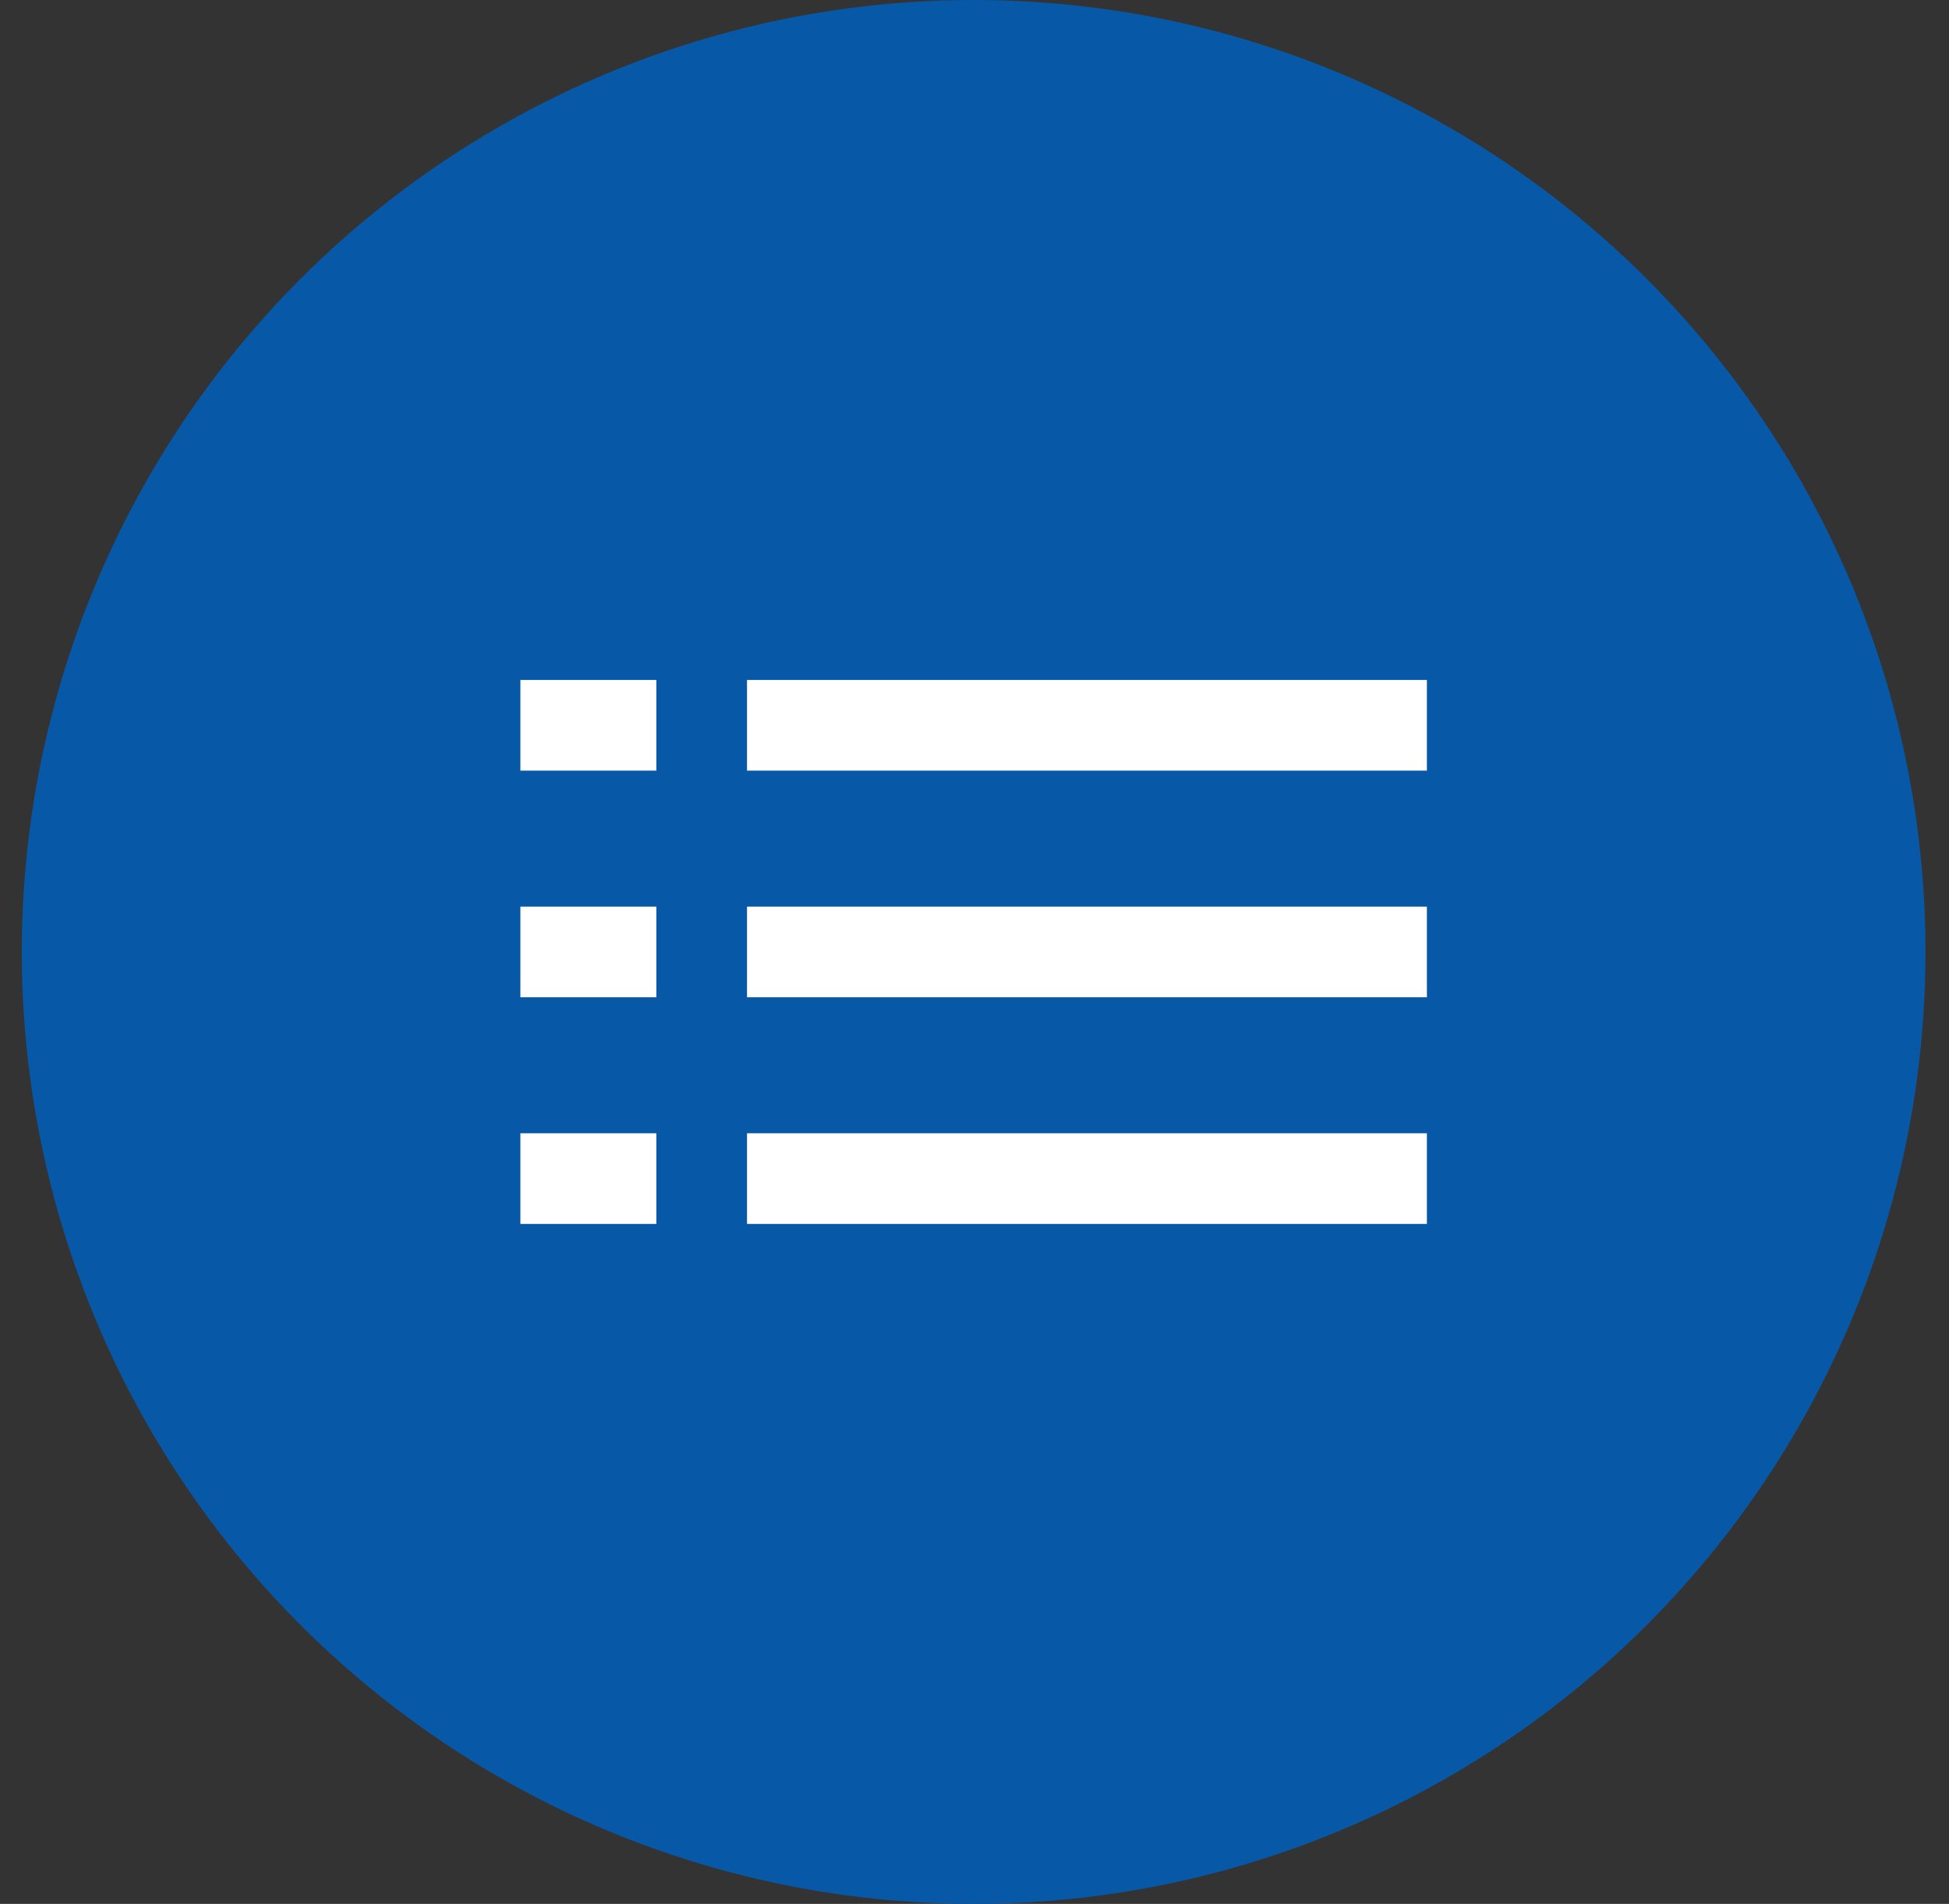 <svg width="43" height="42" viewBox="0 0 43 42" fill="none" xmlns="http://www.w3.org/2000/svg">
<rect x="0" y="0" width="43" height="42" fill="#333333" stroke="none"/>
<circle cx="21.481" cy="21" r="21" fill="#0759A7"/>
<path d="M31.481 15H16.481V17H31.481V15Z" fill="white"/>
<path d="M14.481 15H11.481V17H14.481V15Z" fill="white"/>
<path d="M31.481 20H16.481V22H31.481V20Z" fill="white"/>
<path d="M14.481 20H11.481V22H14.481V20Z" fill="white"/>
<path d="M31.481 25H16.481V27H31.481V25Z" fill="white"/>
<path d="M14.481 25H11.481V27H14.481V25Z" fill="white"/>
</svg>
